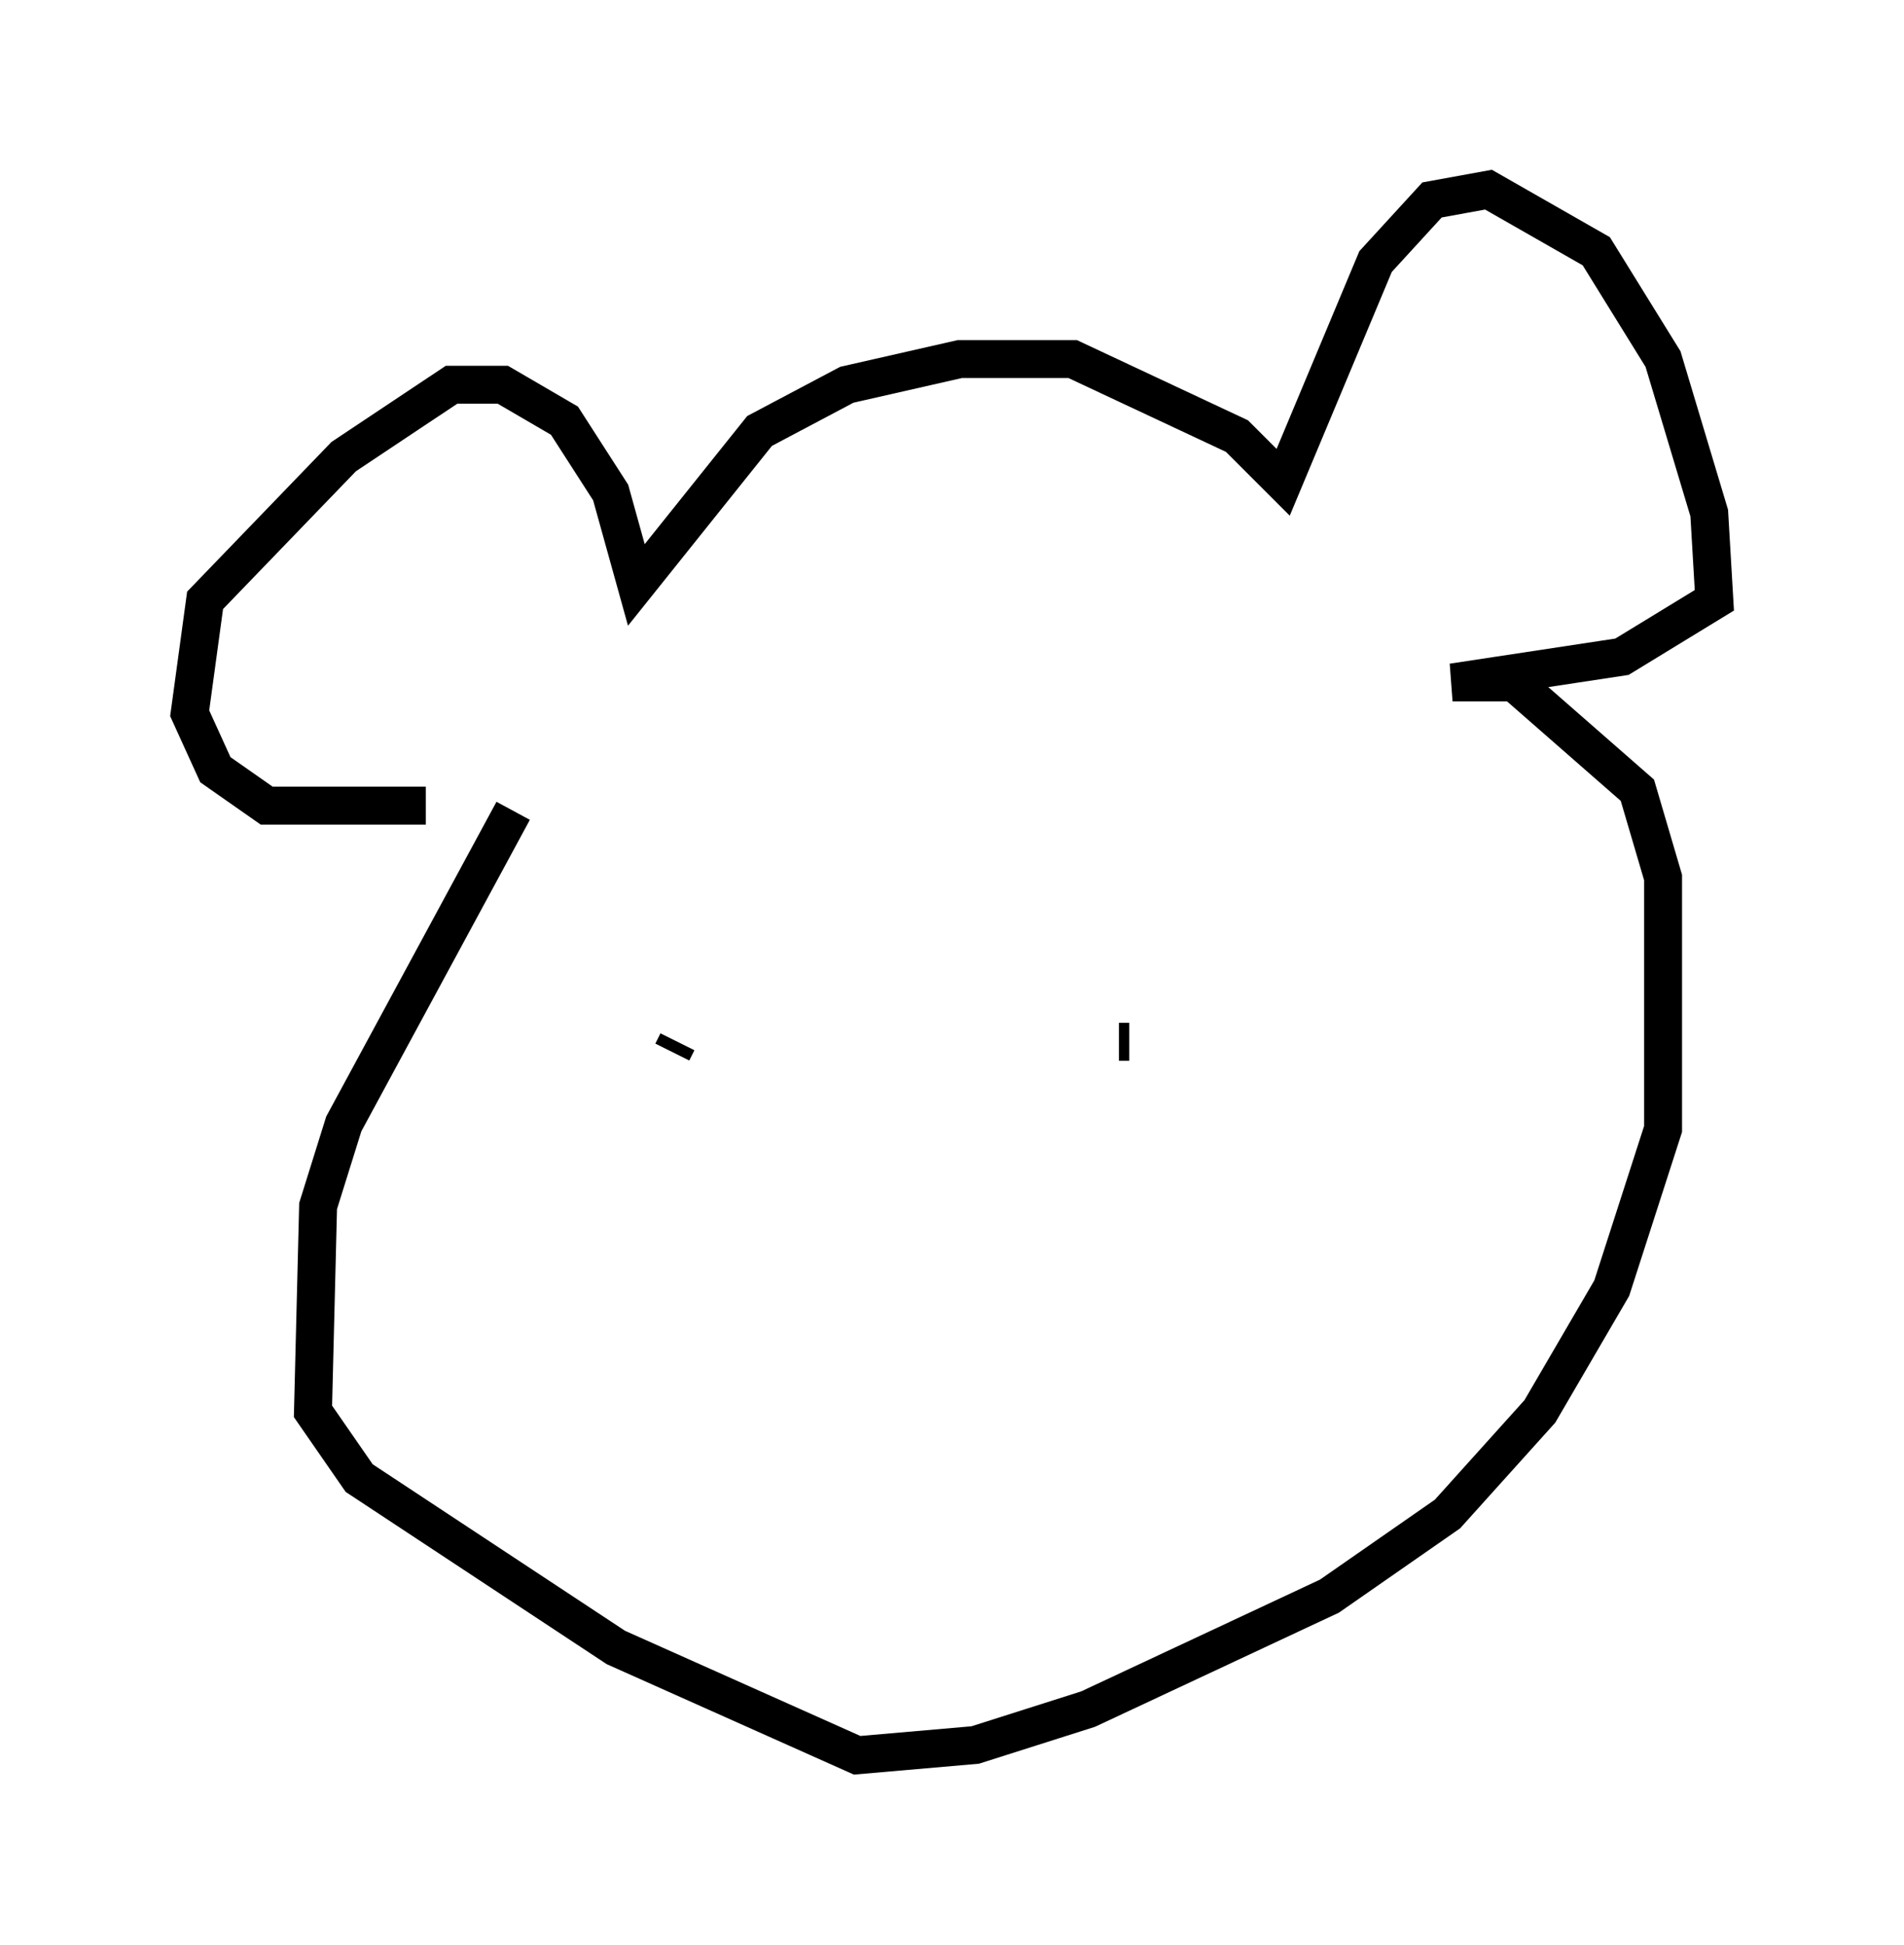 <?xml version="1.0" encoding="utf-8" ?>
<svg baseProfile="full" height="51.272" version="1.1" width="50.189" xmlns="http://www.w3.org/2000/svg" xmlns:ev="http://www.w3.org/2001/xml-events" xmlns:xlink="http://www.w3.org/1999/xlink"><defs /><rect fill="white" height="51.272" width="50.189" x="0" y="0" /><path d="M12.984, 20.832 m-1.759, 0.406 l-4.195, 0.0 -1.353, -0.947 l-0.677, -1.488 0.406, -2.977 l3.654, -3.789 2.842, -1.894 l1.353, 0.0 1.624, 0.947 l1.218, 1.894 0.677, 2.436 l3.248, -4.059 2.3, -1.218 l2.977, -0.677 2.977, 0.0 l4.33, 2.03 1.218, 1.218 l2.436, -5.819 1.488, -1.624 l1.488, -0.271 2.842, 1.624 l1.759, 2.842 1.218, 4.059 l0.135, 2.3 -2.436, 1.488 l-4.465, 0.677 1.624, 0.0 l3.248, 2.842 0.677, 2.3 l0.0, 6.631 -1.353, 4.195 l-1.894, 3.248 -2.436, 2.706 l-3.112, 2.165 -6.36, 2.977 l-2.977, 0.947 -3.112, 0.271 l-6.36, -2.842 -6.766, -4.465 l-1.218, -1.759 0.135, -5.413 l0.677, -2.165 4.465, -8.254 m4.195, 6.36 l0.135, -0.271 m13.126, -3.112 l0.0, 0.0 m-0.135, 1.894 l0.0, 0.0 m-1.353, 1.218 l0.271, 0.0 " fill="none" stroke="black" stroke-width="1" /></svg>